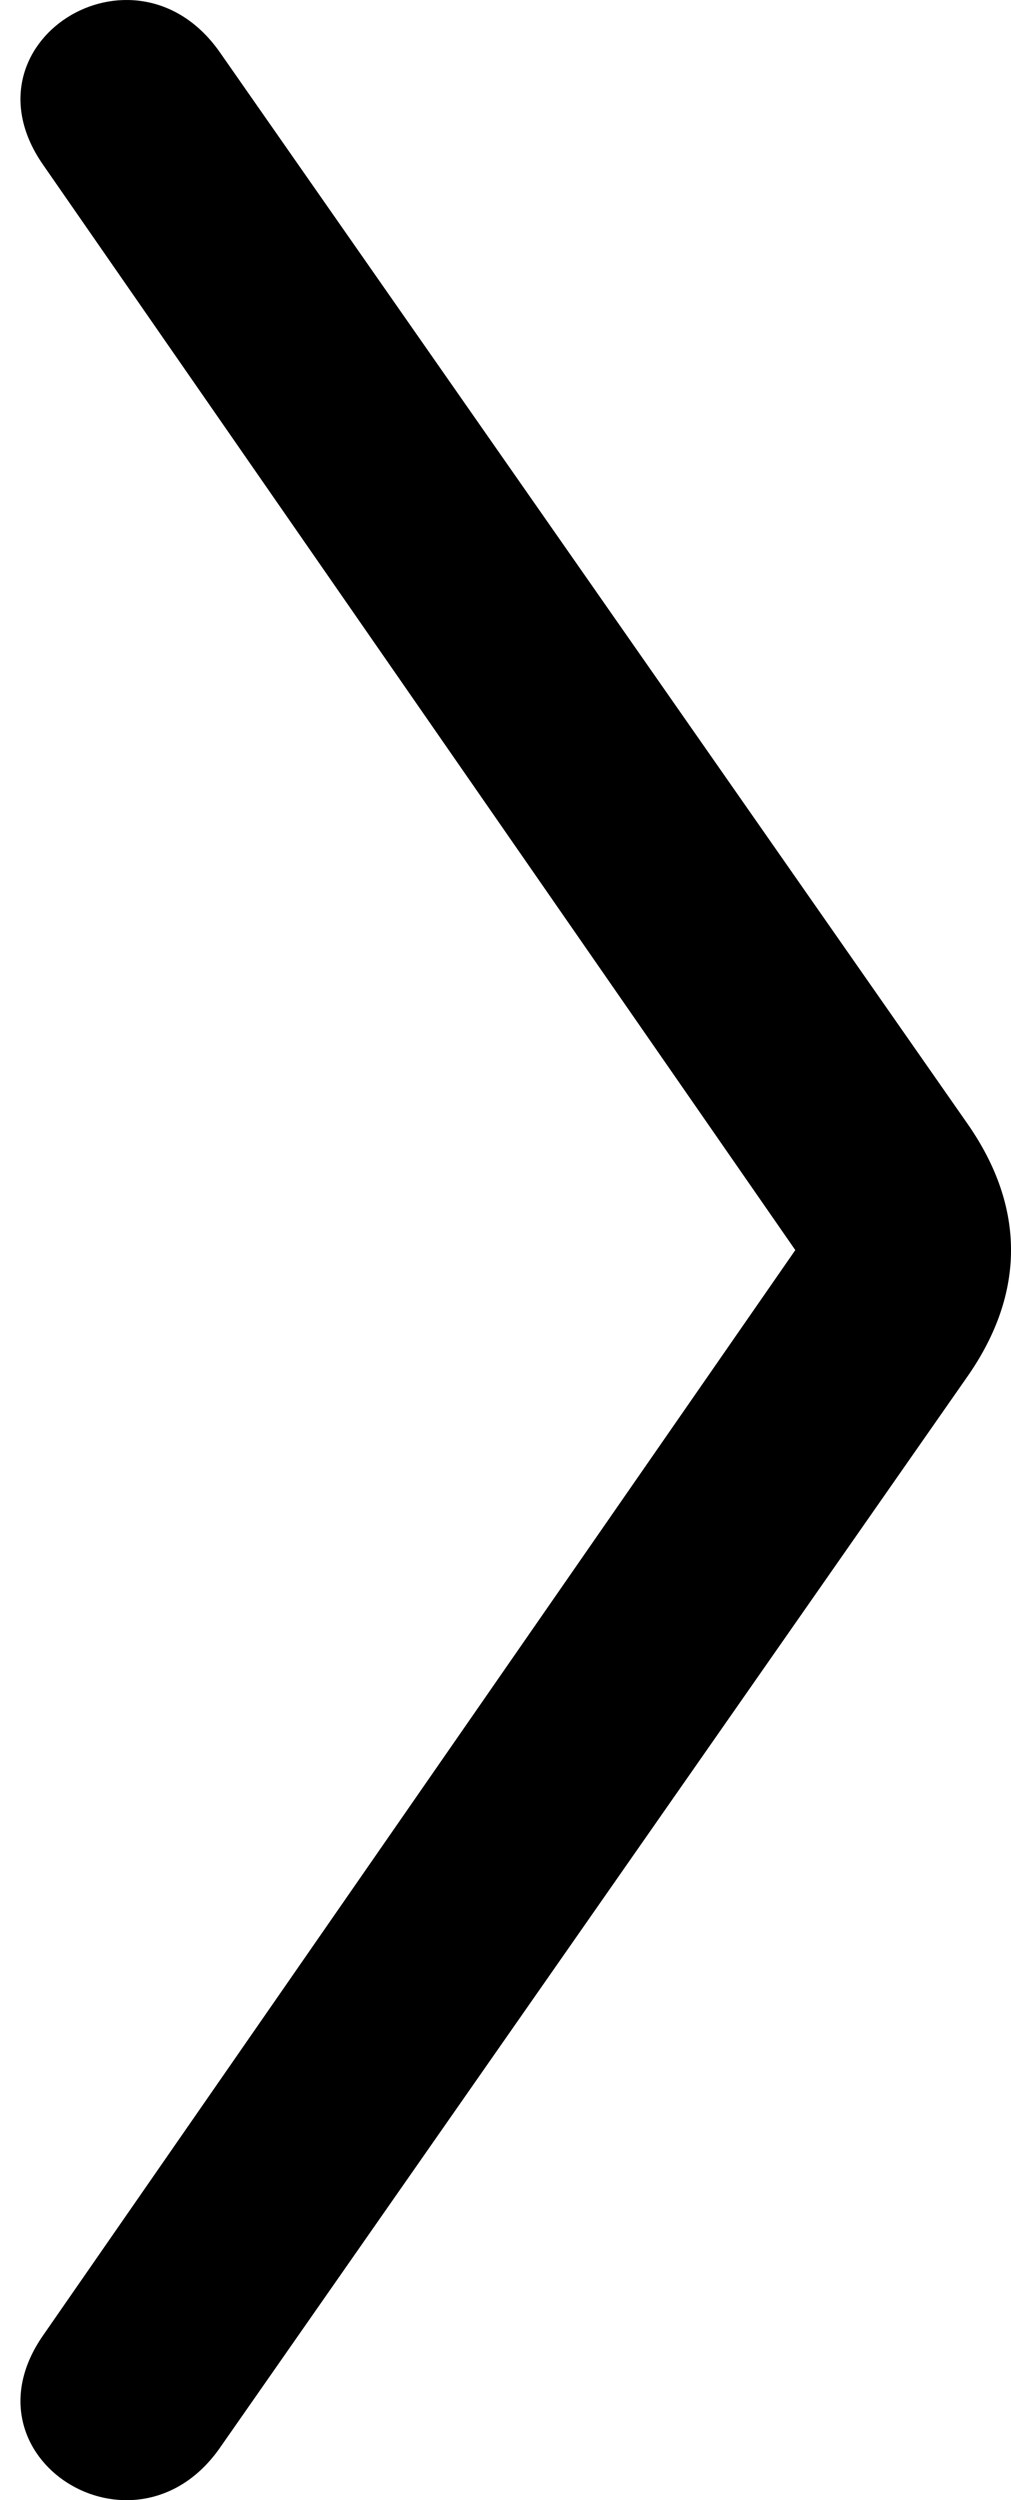 <svg width="17" height="42" viewBox="0 0 17 42" fill="none" xmlns="http://www.w3.org/2000/svg">
<path d="M0.725 2.769C-0.706 0.716 2.253 -1.145 3.684 0.86L16.284 18.9C17.239 20.284 17.239 21.716 16.284 23.1L3.684 41.14C2.253 43.145 -0.706 41.284 0.725 39.231L13.373 21L0.725 2.769Z" fill="black"/>
</svg>
